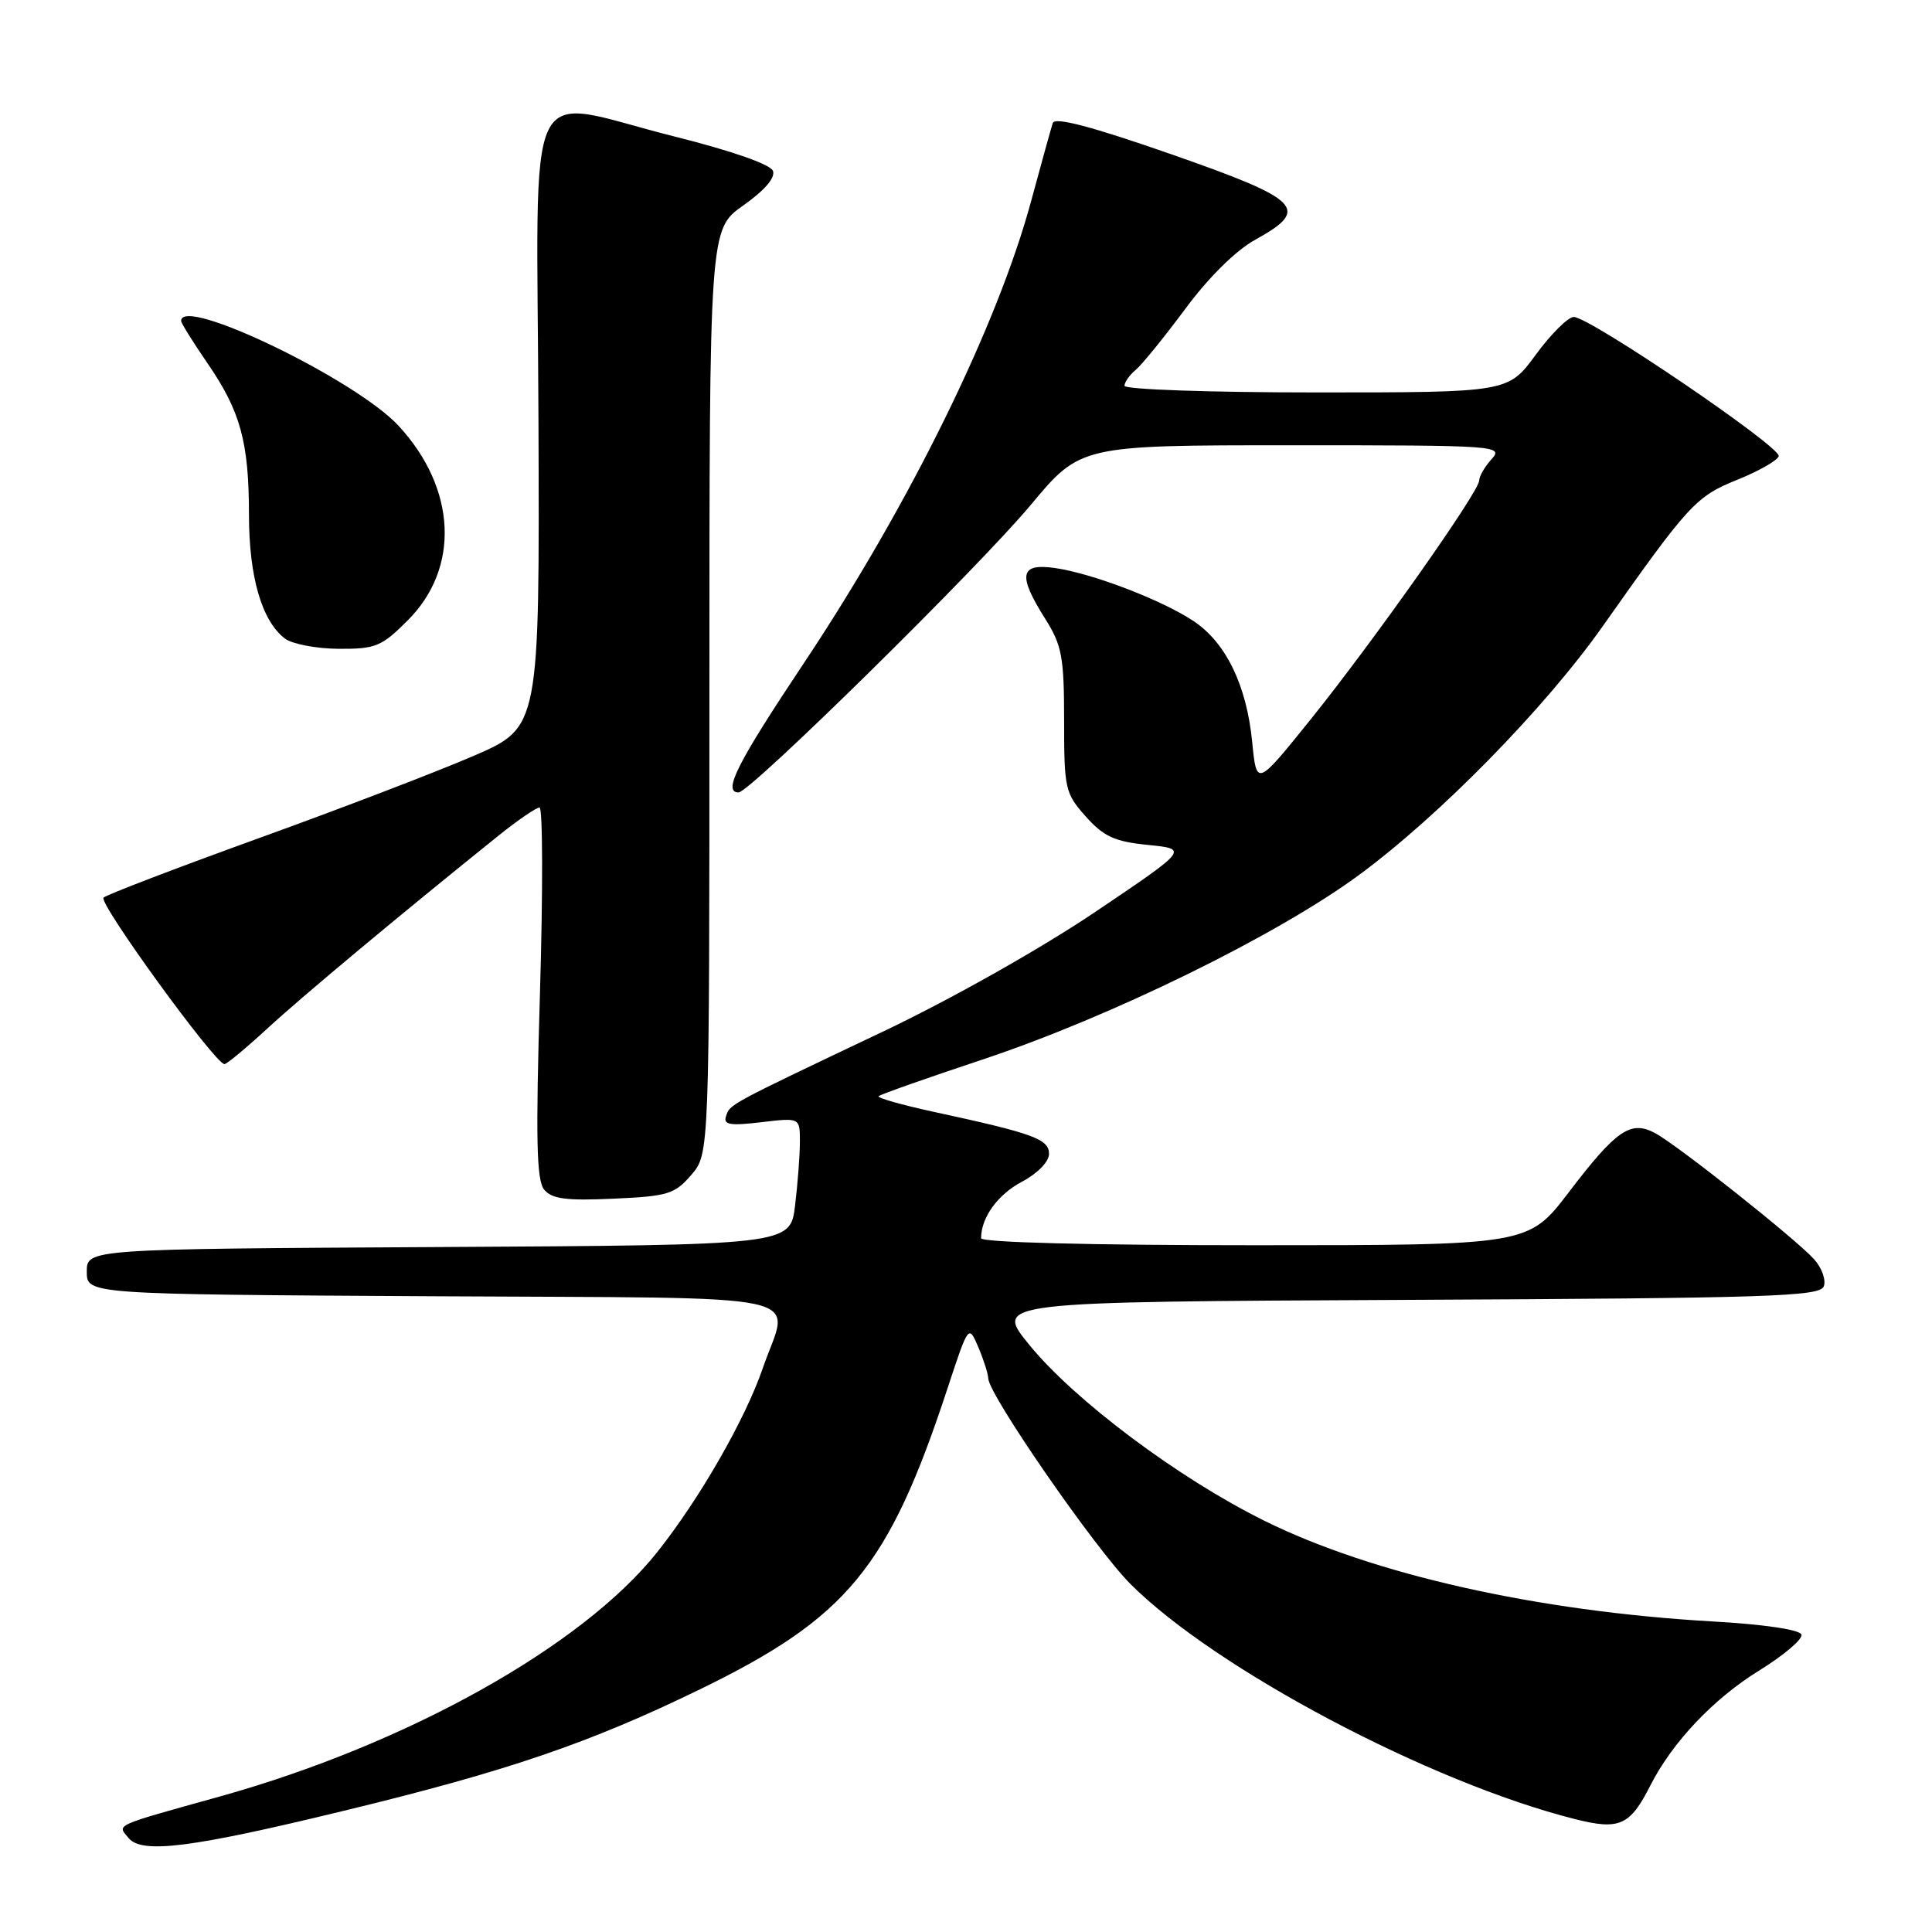<?xml version="1.0" encoding="UTF-8" standalone="no"?>
<!DOCTYPE svg PUBLIC "-//W3C//DTD SVG 1.1//EN" "http://www.w3.org/Graphics/SVG/1.1/DTD/svg11.dtd" >
<svg xmlns="http://www.w3.org/2000/svg" xmlns:xlink="http://www.w3.org/1999/xlink" version="1.1" viewBox="0 0 256 256">
 <g >
 <path fill="currentColor"
d=" M 45.64 239.92 C 67.25 234.68 78.11 230.97 92.78 223.83 C 112.29 214.33 117.74 207.70 125.54 184.00 C 128.34 175.50 128.34 175.50 129.63 178.50 C 130.33 180.15 130.93 182.02 130.95 182.65 C 131.04 184.87 145.12 205.21 149.79 209.89 C 161.10 221.19 189.50 236.21 208.69 241.04 C 214.60 242.53 215.98 241.91 218.69 236.57 C 221.59 230.86 227.04 225.10 233.06 221.38 C 236.36 219.34 238.90 217.19 238.70 216.59 C 238.49 215.94 233.71 215.23 226.92 214.85 C 203.66 213.51 181.88 208.62 167.50 201.49 C 156.15 195.87 142.38 185.56 136.37 178.18 C 131.74 172.50 131.74 172.50 186.41 172.24 C 234.37 172.01 241.14 171.80 241.66 170.45 C 241.98 169.61 241.40 167.99 240.37 166.85 C 237.91 164.13 222.13 151.61 219.25 150.11 C 216.05 148.43 214.15 149.75 207.88 157.97 C 202.52 165.00 202.52 165.00 166.26 165.00 C 144.44 165.00 130.00 164.63 130.00 164.07 C 130.00 161.33 132.20 158.29 135.40 156.59 C 137.49 155.49 139.00 153.93 139.00 152.89 C 139.00 150.93 136.93 150.18 123.75 147.33 C 119.49 146.41 116.19 145.47 116.42 145.25 C 116.65 145.02 122.83 142.84 130.17 140.40 C 147.13 134.76 169.12 123.99 180.02 115.98 C 190.73 108.11 204.75 93.80 212.42 82.91 C 223.76 66.82 224.71 65.79 230.18 63.58 C 233.02 62.44 235.50 61.03 235.69 60.45 C 236.07 59.27 210.65 42.00 208.53 42.00 C 207.78 42.00 205.52 44.25 203.50 47.00 C 199.83 52.00 199.83 52.00 174.41 52.00 C 160.44 52.00 149.00 51.61 149.00 51.12 C 149.00 50.64 149.67 49.69 150.49 49.01 C 151.31 48.33 154.26 44.69 157.06 40.92 C 160.14 36.76 163.77 33.17 166.32 31.77 C 173.68 27.71 172.46 26.47 155.20 20.44 C 144.67 16.77 139.77 15.47 139.50 16.30 C 139.28 16.96 138.01 21.55 136.67 26.50 C 132.20 43.11 120.51 66.88 106.45 87.97 C 97.64 101.18 95.72 105.00 97.87 105.00 C 99.38 105.00 129.64 75.22 136.56 66.93 C 143.17 59.00 143.17 59.00 171.24 59.00 C 198.37 59.00 199.25 59.06 197.65 60.83 C 196.74 61.83 196.00 63.11 196.00 63.67 C 196.00 65.14 182.00 84.97 173.64 95.36 C 166.50 104.23 166.50 104.23 165.92 98.29 C 165.18 90.80 162.44 85.15 158.16 82.30 C 153.96 79.50 144.67 75.95 139.75 75.26 C 135.13 74.61 134.83 76.19 138.50 82.00 C 140.71 85.51 141.00 87.05 141.00 95.46 C 141.00 104.53 141.13 105.12 143.88 108.20 C 146.26 110.86 147.70 111.52 152.13 111.96 C 157.50 112.50 157.50 112.50 145.00 120.92 C 137.82 125.75 125.91 132.46 117.00 136.69 C 96.37 146.49 96.73 146.30 96.20 147.91 C 95.82 149.04 96.72 149.19 100.86 148.70 C 106.00 148.09 106.00 148.09 105.99 151.30 C 105.99 153.06 105.70 156.86 105.35 159.74 C 104.72 164.98 104.72 164.98 58.11 165.24 C 11.50 165.50 11.50 165.50 11.50 168.50 C 11.50 171.50 11.50 171.50 57.25 171.76 C 109.33 172.06 104.60 171.03 101.07 181.30 C 98.73 188.11 92.67 198.65 87.06 205.70 C 77.13 218.16 53.93 231.12 29.18 238.03 C 14.80 242.04 15.52 241.72 17.05 243.56 C 18.81 245.68 25.40 244.84 45.64 239.92 Z  M 91.60 155.68 C 94.00 152.89 94.00 152.89 94.00 91.64 C 94.00 30.39 94.00 30.39 98.48 27.23 C 101.32 25.22 102.76 23.55 102.42 22.64 C 102.08 21.78 96.96 19.99 89.46 18.11 C 68.98 12.98 71.17 8.43 71.35 55.69 C 71.50 96.38 71.50 96.38 62.75 100.16 C 57.94 102.24 45.11 107.16 34.25 111.08 C 23.39 115.01 14.15 118.54 13.72 118.94 C 12.99 119.62 28.52 141.00 29.74 141.00 C 30.05 141.00 32.63 138.86 35.46 136.25 C 40.06 132.01 53.24 121.02 66.10 110.69 C 68.63 108.66 71.06 107.00 71.49 107.00 C 71.92 107.00 71.95 118.04 71.55 131.54 C 70.97 150.98 71.09 156.40 72.11 157.64 C 73.13 158.87 75.06 159.12 81.30 158.83 C 88.49 158.51 89.41 158.23 91.60 155.68 Z  M 54.02 82.21 C 60.98 75.26 60.49 64.74 52.83 56.44 C 47.19 50.31 24.00 39.12 24.00 42.52 C 24.00 42.81 25.56 45.32 27.47 48.10 C 31.87 54.49 32.99 58.57 32.99 68.28 C 33.00 76.47 34.70 82.29 37.76 84.62 C 38.72 85.34 41.92 85.95 44.87 85.97 C 49.77 86.00 50.57 85.67 54.02 82.21 Z "/>
</g>
</svg>